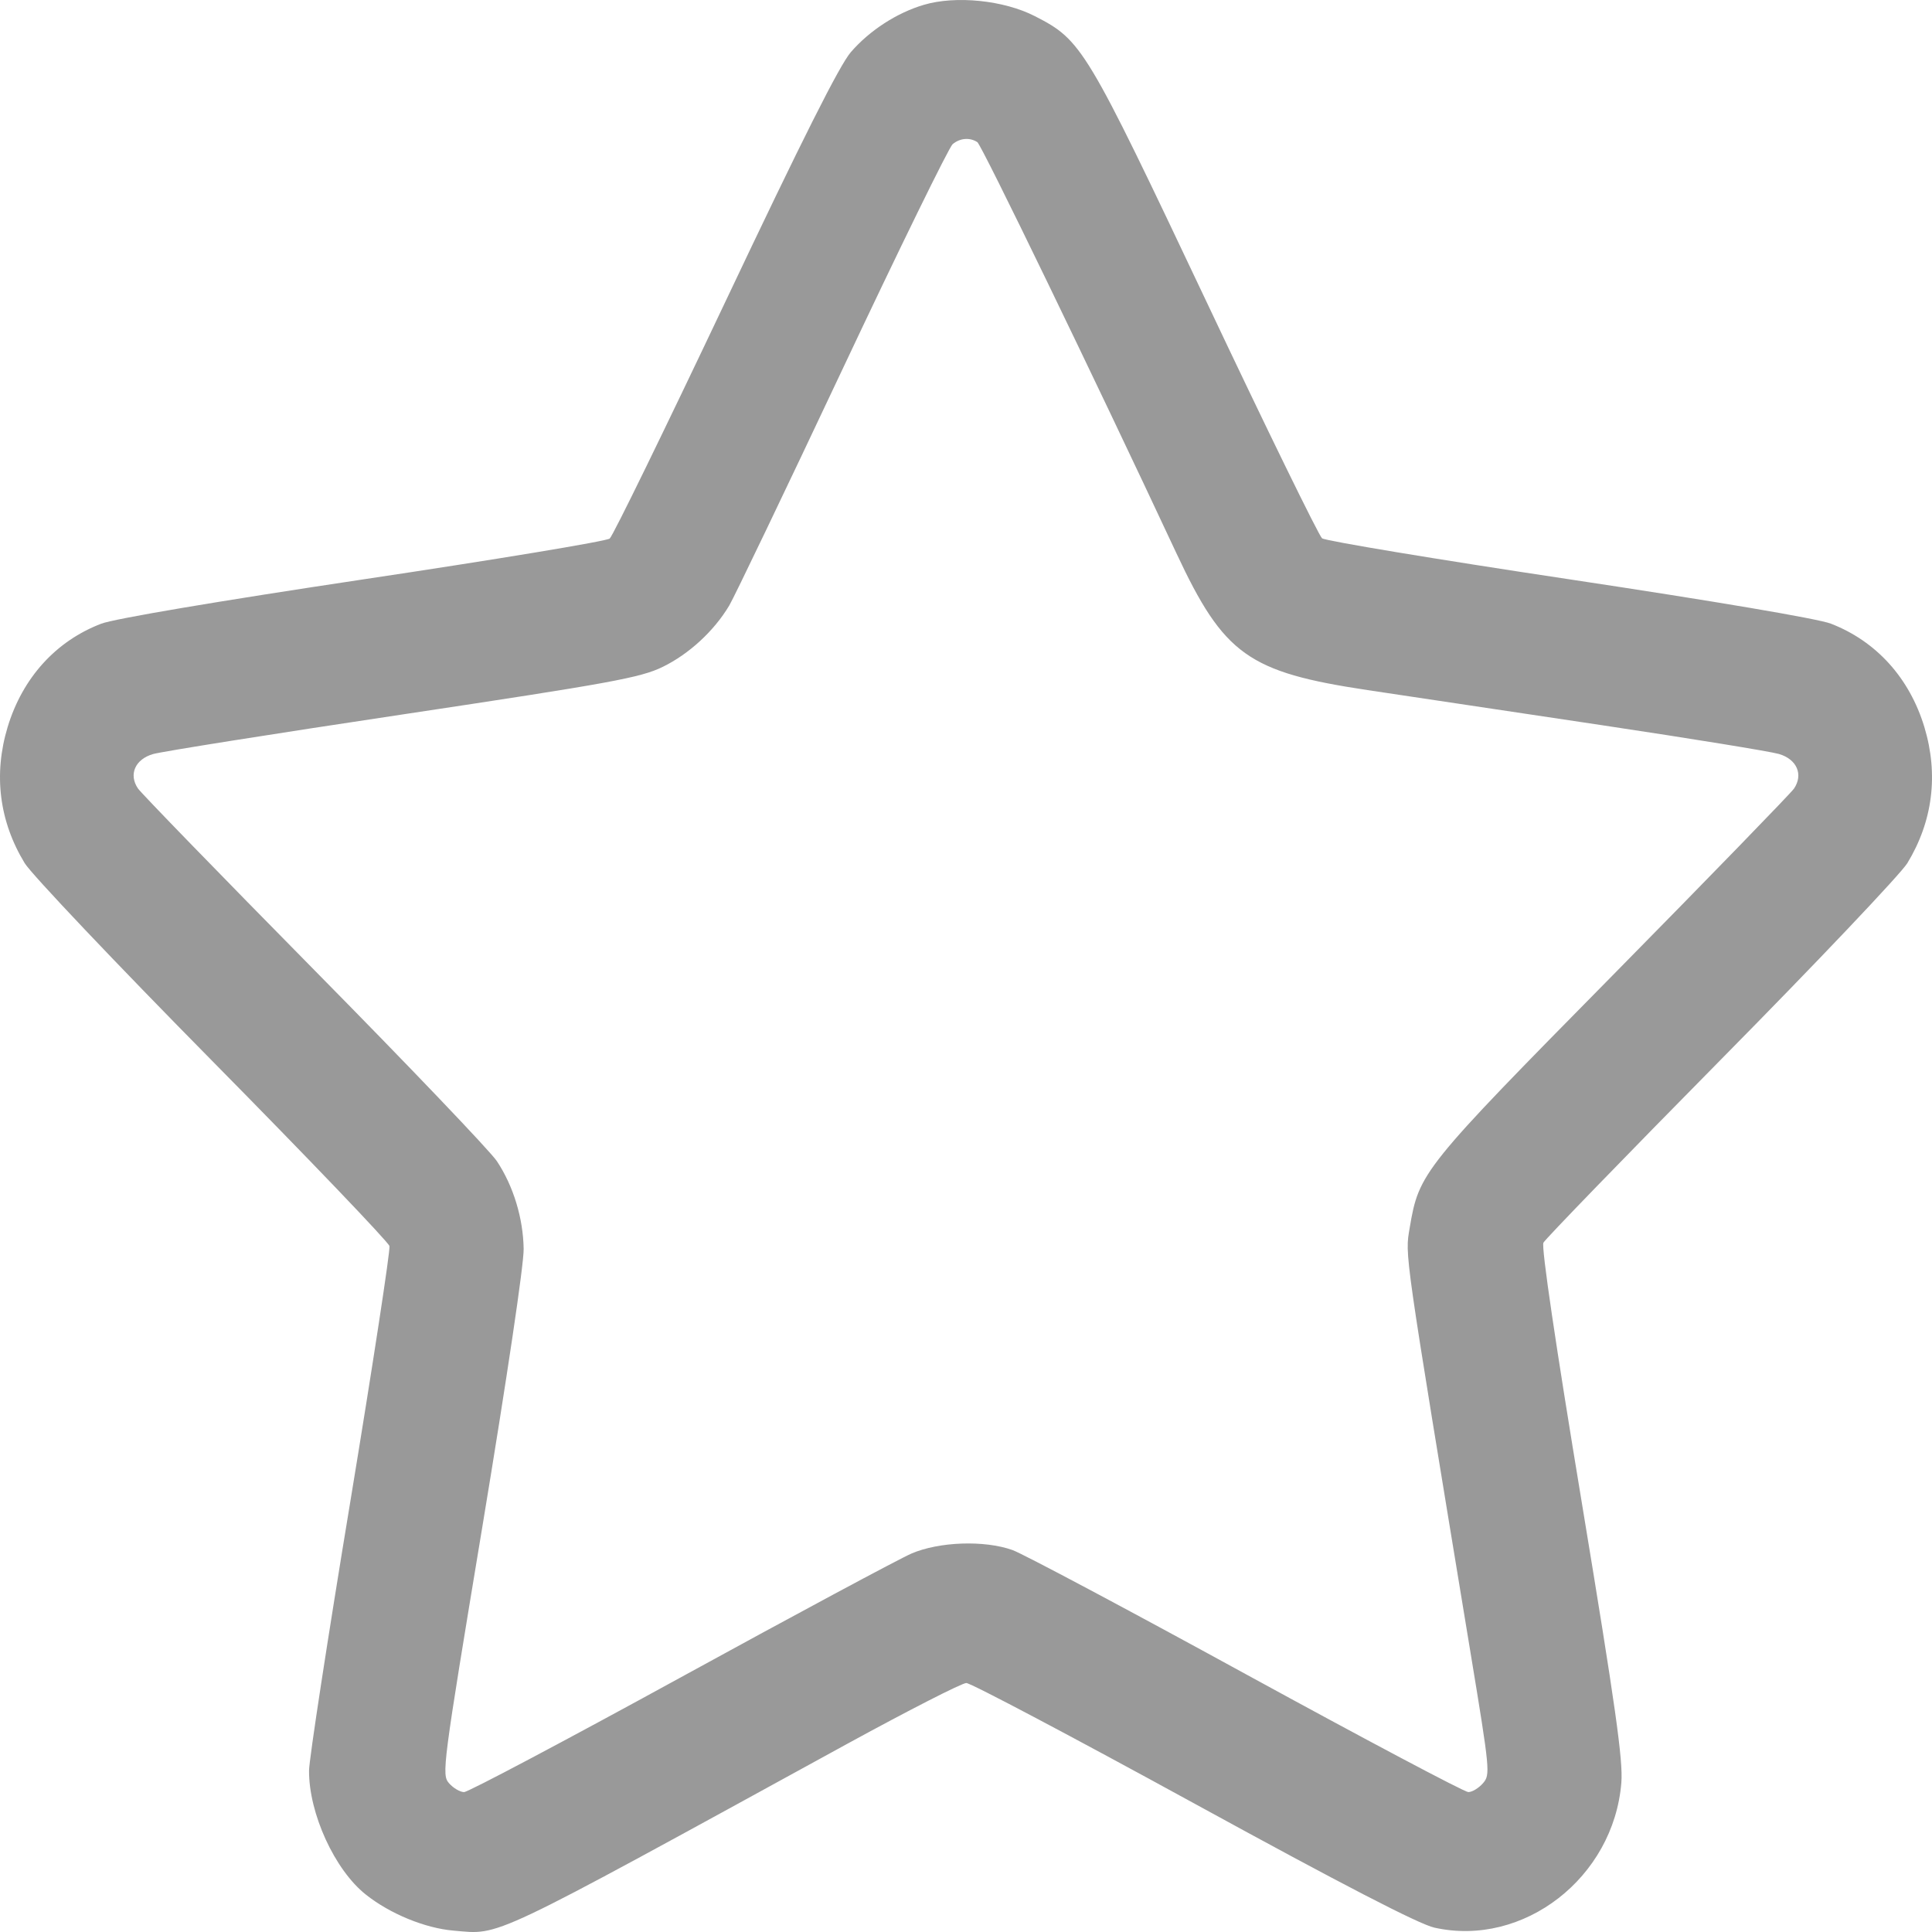 <svg width="24" height="24" viewBox="0 0 24 24" fill="none" xmlns="http://www.w3.org/2000/svg">
<path fill-rule="evenodd" clip-rule="evenodd" d="M11.476 0.06C11.141 0.159 10.803 0.378 10.57 0.647C10.429 0.81 9.967 1.729 9.008 3.754C8.258 5.336 7.614 6.657 7.574 6.69C7.535 6.723 6.158 6.951 4.514 7.197C2.714 7.467 1.418 7.686 1.257 7.748C0.693 7.964 0.28 8.421 0.095 9.031C-0.083 9.62 -0.01 10.202 0.307 10.723C0.39 10.859 1.438 11.965 2.637 13.18C3.836 14.395 4.826 15.43 4.838 15.479C4.85 15.529 4.631 16.959 4.351 18.658C4.07 20.357 3.84 21.858 3.839 21.995C3.836 22.526 4.157 23.227 4.543 23.534C4.844 23.774 5.281 23.953 5.635 23.983C6.228 24.033 6.015 24.134 10.509 21.671C11.277 21.251 11.949 20.907 12.004 20.907C12.059 20.907 13.326 21.577 14.82 22.395C16.677 23.412 17.626 23.903 17.819 23.946C18.926 24.193 20.046 23.324 20.141 22.145C20.163 21.866 20.07 21.211 19.649 18.662C19.325 16.707 19.145 15.49 19.173 15.437C19.197 15.391 20.19 14.366 21.38 13.16C22.57 11.955 23.611 10.857 23.694 10.722C24.01 10.202 24.083 9.62 23.905 9.031C23.72 8.421 23.307 7.965 22.743 7.747C22.581 7.685 21.293 7.467 19.486 7.195C17.842 6.948 16.464 6.719 16.423 6.687C16.383 6.654 15.736 5.332 14.987 3.747C13.489 0.582 13.44 0.5 12.856 0.201C12.471 0.003 11.874 -0.058 11.476 0.06ZM12.141 1.766C12.195 1.802 13.578 4.657 14.614 6.873C15.204 8.134 15.506 8.35 16.991 8.573C17.491 8.648 18.801 8.844 19.902 9.009C21.003 9.174 21.991 9.335 22.098 9.366C22.321 9.431 22.404 9.621 22.286 9.796C22.247 9.853 21.233 10.898 20.032 12.117C17.667 14.516 17.628 14.565 17.512 15.251C17.453 15.606 17.43 15.446 18.269 20.54C18.51 22.001 18.514 22.046 18.422 22.152C18.369 22.213 18.287 22.262 18.24 22.262C18.192 22.262 16.951 21.604 15.481 20.8C14.011 19.995 12.704 19.3 12.577 19.255C12.228 19.131 11.668 19.151 11.324 19.298C11.167 19.366 9.872 20.061 8.447 20.842C7.022 21.623 5.815 22.262 5.765 22.262C5.715 22.262 5.631 22.212 5.578 22.152C5.485 22.044 5.495 21.965 5.996 18.941C6.297 17.124 6.508 15.706 6.505 15.515C6.499 15.132 6.378 14.735 6.173 14.425C6.092 14.302 5.072 13.234 3.905 12.051C2.739 10.868 1.753 9.853 1.714 9.795C1.595 9.621 1.679 9.431 1.902 9.367C2.009 9.336 3.407 9.114 5.008 8.874C7.588 8.486 7.955 8.419 8.231 8.285C8.559 8.125 8.869 7.84 9.059 7.522C9.121 7.417 9.753 6.1 10.462 4.595C11.171 3.09 11.789 1.828 11.834 1.791C11.926 1.714 12.048 1.705 12.141 1.766Z" fill="#999999"/>
</svg>
